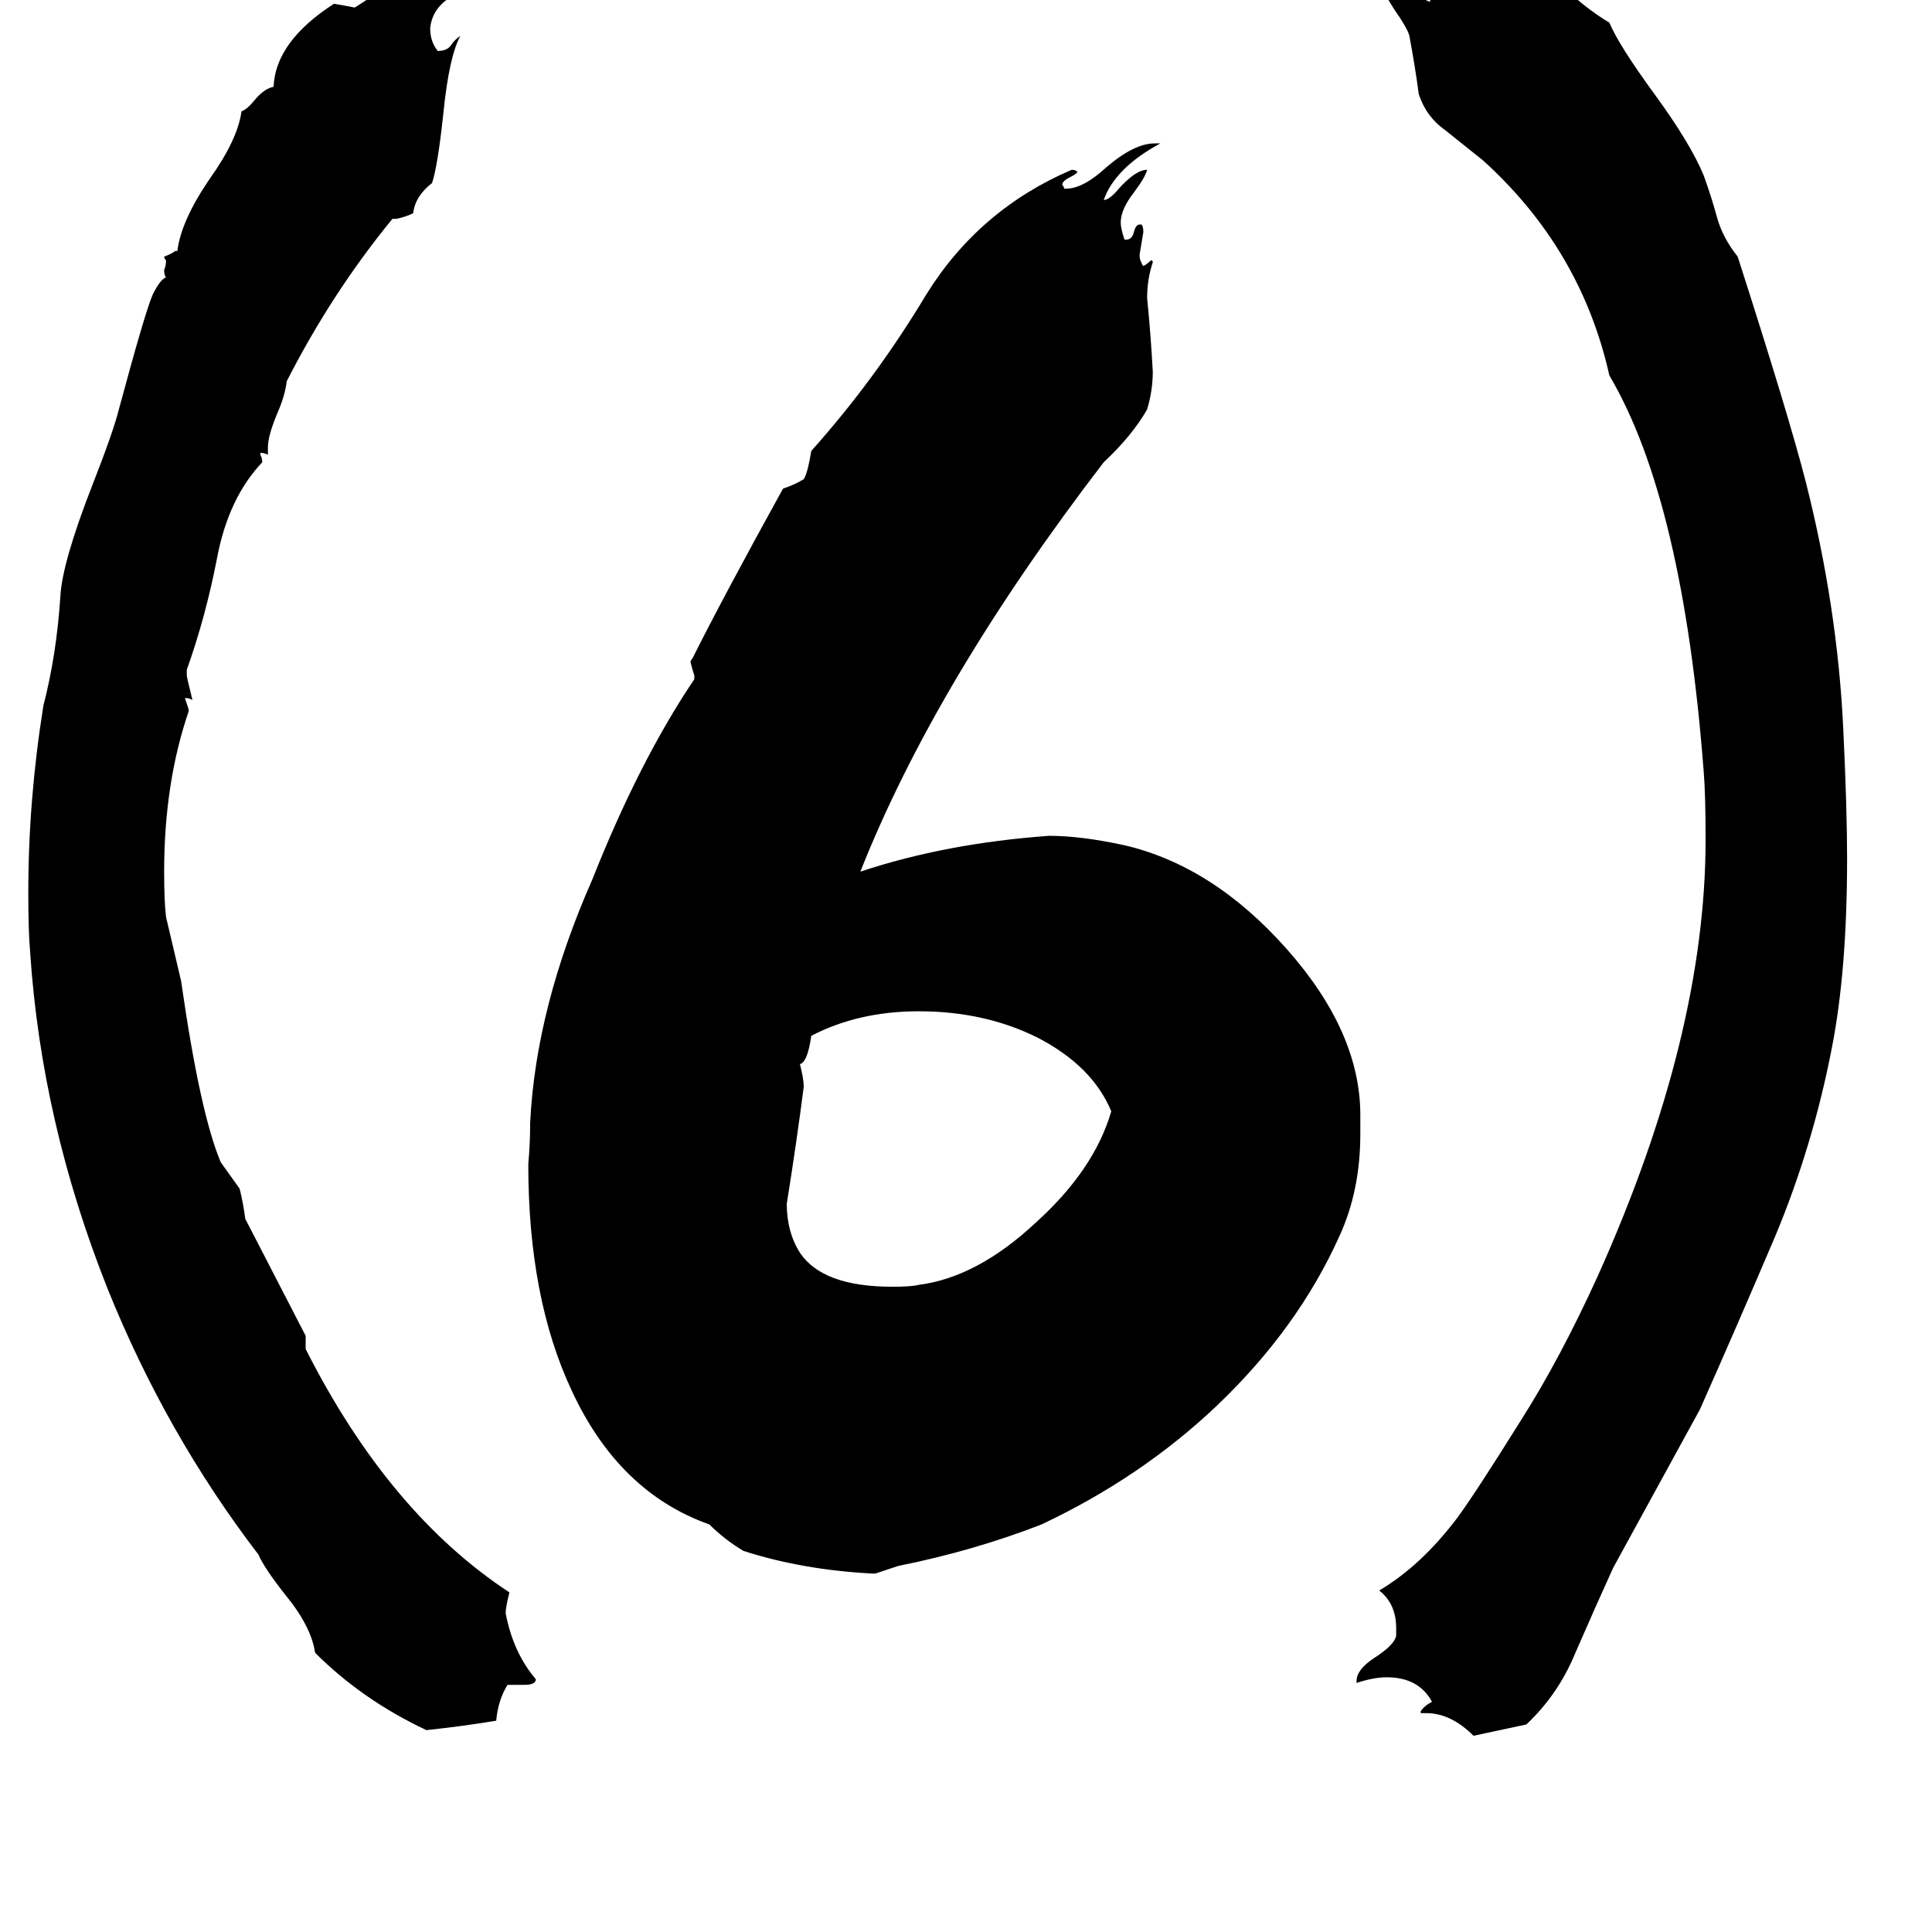 <svg xmlns="http://www.w3.org/2000/svg" viewBox="0 -800 1024 1024">
	<path fill="#000000" d="M756 108H753V107Q755 104 759 102Q752 89 735 89Q728 89 719 92V91Q719 85 728 79Q739 72 740 67V63Q740 50 731 43Q753 30 772 5Q781 -7 806 -47Q827 -80 847 -124Q904 -251 904 -355Q904 -379 903 -391Q892 -535 853 -601Q838 -668 786 -715Q776 -723 766 -731Q756 -738 752 -750Q750 -765 747 -781Q746 -785 739 -795Q730 -809 728 -819Q736 -817 744 -809Q752 -801 758 -799V-801Q754 -808 749 -816V-817Q751 -818 754 -818Q759 -818 764 -814Q772 -808 777 -808H780Q781 -808 781 -810Q779 -813 777 -816Q777 -817 778 -817Q780 -817 781 -818Q784 -818 788 -813Q792 -809 796 -808Q803 -809 810 -811H812Q824 -809 834 -802Q843 -794 853 -788Q858 -776 877 -750Q896 -724 903 -707Q907 -696 910 -685Q913 -674 921 -664Q948 -580 957 -545Q974 -478 977 -413Q979 -371 979 -345Q979 -286 971 -245Q961 -193 941 -145Q921 -98 901 -53Q878 -11 855 31Q845 53 835 76Q826 98 809 114Q795 117 781 120Q769 108 756 108ZM721 -209V-199Q721 -169 710 -145Q688 -96 645 -55Q605 -17 552 8Q516 22 476 30Q470 32 464 34H462Q425 32 394 22Q384 16 376 8Q328 -9 303 -63Q280 -112 280 -183Q281 -194 281 -205Q284 -266 314 -334Q339 -397 368 -440V-442Q367 -445 366 -449Q366 -450 367 -451Q383 -483 415 -541Q421 -543 426 -546Q428 -549 430 -561Q464 -599 491 -644Q519 -689 568 -710Q570 -710 571 -709Q571 -708 567 -706Q563 -704 563 -702Q564 -701 564 -700H565Q574 -700 586 -711Q601 -724 612 -724H615Q591 -711 585 -694Q588 -694 593 -700Q602 -710 608 -710Q607 -706 601 -698Q594 -689 594 -682Q594 -679 596 -673H597Q600 -673 601 -677Q602 -681 604 -681H605Q606 -680 606 -677Q605 -671 604 -665Q604 -662 605 -661Q605 -660 606 -659Q608 -660 610 -662Q611 -662 611 -661Q608 -652 608 -642Q610 -622 611 -603Q611 -593 608 -583Q600 -569 585 -555Q496 -439 456 -338Q501 -353 556 -357Q573 -357 596 -352Q643 -341 682 -297Q721 -253 721 -209ZM278 93H269Q264 101 263 112Q245 115 226 117Q192 101 167 76Q165 62 151 45Q140 31 137 24Q88 -40 57 -117Q22 -205 16 -295Q15 -306 15 -327Q15 -376 23 -426Q30 -453 32 -484Q33 -502 49 -543Q60 -571 63 -583Q77 -635 81 -644Q85 -652 88 -653Q87 -654 87 -657Q88 -659 88 -662Q87 -663 87 -664Q90 -665 93 -667H94Q96 -683 111 -705Q126 -726 128 -741Q131 -742 135 -747Q140 -753 145 -754Q146 -778 177 -798Q183 -797 188 -796Q196 -801 203 -806Q211 -812 223 -813Q221 -807 219 -801Q231 -811 251 -814Q246 -807 238 -801Q229 -795 228 -785Q228 -778 232 -773Q237 -773 239 -776Q241 -779 244 -781Q238 -770 235 -740Q232 -712 229 -703Q220 -696 219 -687Q215 -685 210 -684H208Q176 -645 152 -598Q151 -590 147 -581Q142 -569 142 -563V-559Q140 -560 138 -560V-559Q139 -557 139 -555Q121 -536 115 -504Q109 -473 99 -445V-442Q99 -441 102 -429Q100 -430 99 -430H98Q99 -427 100 -424V-423Q87 -385 87 -338Q87 -322 88 -314Q92 -297 96 -280Q106 -210 117 -184Q122 -177 127 -170Q129 -162 130 -154Q146 -123 162 -92V-85Q206 2 270 44Q268 52 268 55Q272 76 284 90Q284 93 278 93ZM589 -211Q579 -235 550 -250Q522 -264 487 -264Q455 -264 430 -251Q428 -237 424 -236Q426 -228 426 -224Q422 -193 417 -162Q417 -147 424 -136Q436 -118 473 -118Q483 -118 487 -119Q518 -123 549 -152Q580 -180 589 -211Z"/>
</svg>